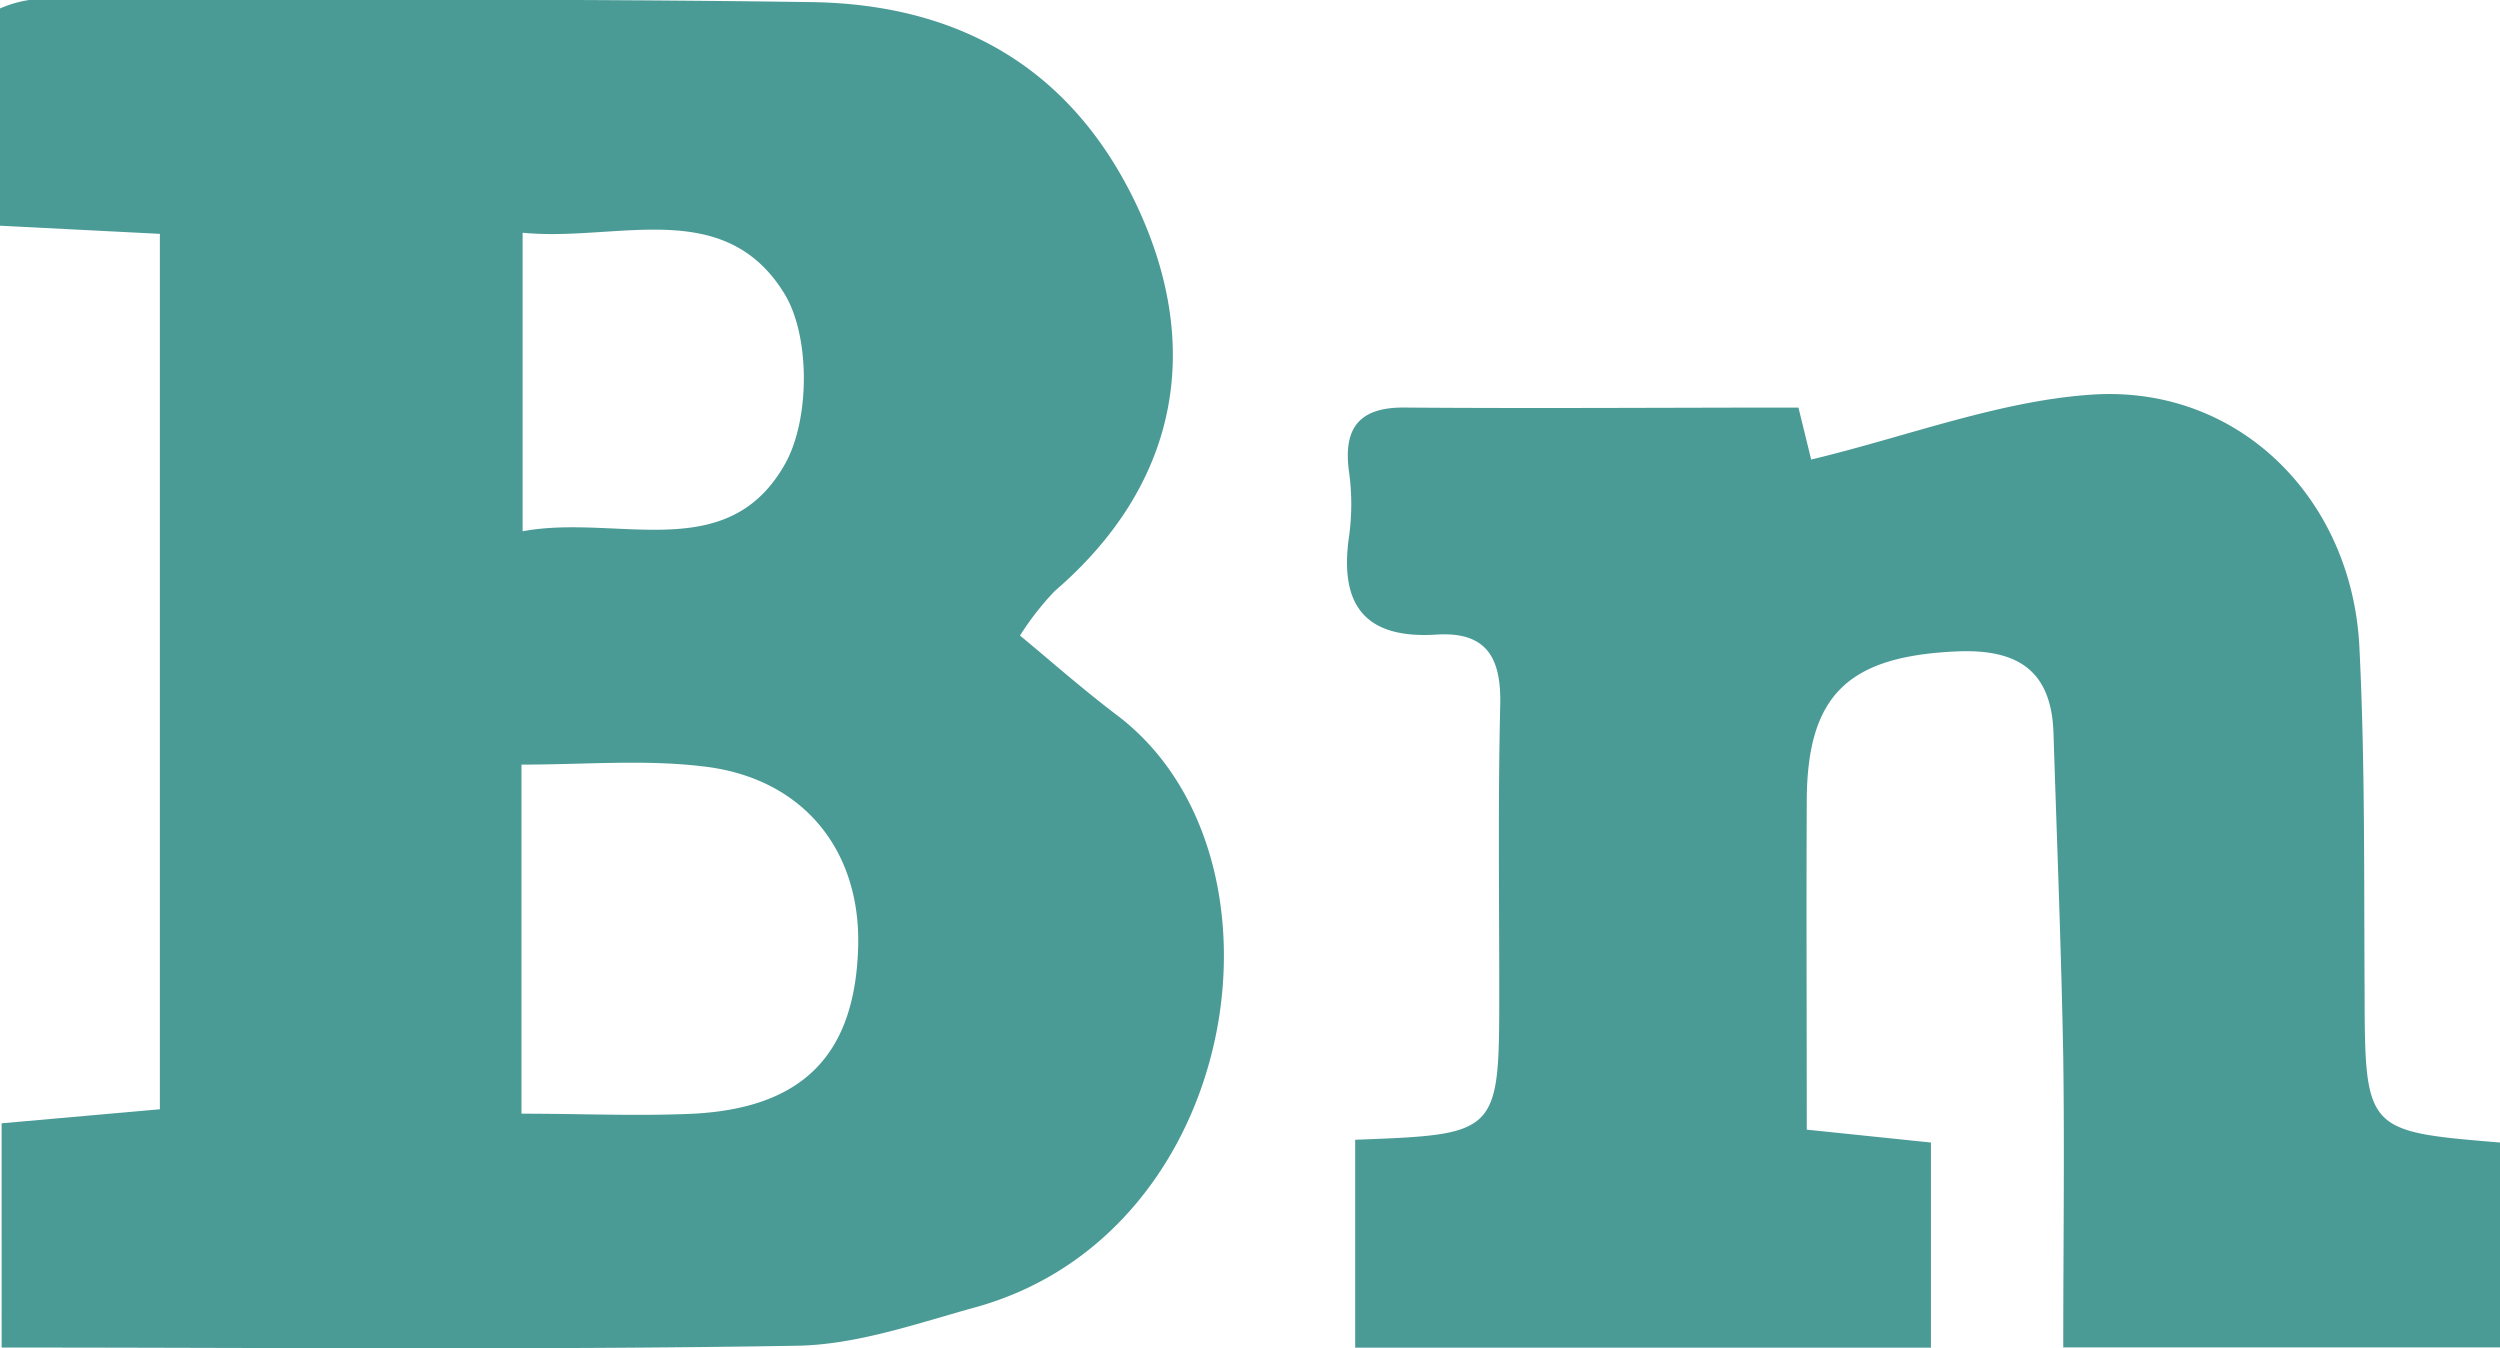 <svg id="Layer_1" data-name="Layer 1" xmlns="http://www.w3.org/2000/svg" viewBox="0 0 153.41 82.74" fill="#4a9a96">
    <title>Branding news</title>
    <path d="M9.81,68.07V14.35L0,13.85V.52A7,7,0,0,1,1.79,0c16,0,32-.1,48,.13,9,.13,15.93,4,19.93,12.4,4.23,8.92,2.46,17.33-5,23.74A17.77,17.77,0,0,0,62.59,39c1.85,1.53,3.92,3.36,6.1,5C79.76,52.6,76.27,75.55,60,80.18c-3.64,1-7.38,2.34-11.1,2.4-16.14.27-32.28.11-48.8.11V68.93ZM32,46.92V68.34c3.71,0,7.16.16,10.59,0,6.73-.37,9.88-3.66,10.07-10.22.17-6-3.43-10.43-9.59-11.1C39.49,46.6,35.86,46.92,32,46.92Zm.07-32.64V32.6c5.83-1.08,12.58,2.18,16.12-4.16,1.52-2.73,1.54-7.86-.08-10.46C44.4,12,37.82,14.86,32.06,14.28Z"/>
    <path d="M153.41,70.11V82.68h-26.8c0-5.93.08-11.85,0-17.77-.12-6.65-.39-13.29-.6-19.94-.13-3.8-2.16-5.14-5.86-5-6.7.28-9.25,2.63-9.28,9.14s0,13.26,0,20.21l7.62.79V82.7H83.16V69.94C92,69.61,92,69.61,92,60.76c0-5.83-.08-11.66.06-17.49.07-2.86-.8-4.52-3.89-4.33-4.35.28-6-1.74-5.39-6a14.42,14.42,0,0,0,0-4c-.39-2.83.77-4,3.58-3.93,8,.06,16,0,24,0l.78,3.19c6-1.44,11.71-3.67,17.48-4,8.91-.45,15.71,6.5,16.16,15.48.35,7,.28,13.92.32,20.88C145.12,69.42,145.09,69.42,153.41,70.11Z"/>
</svg>